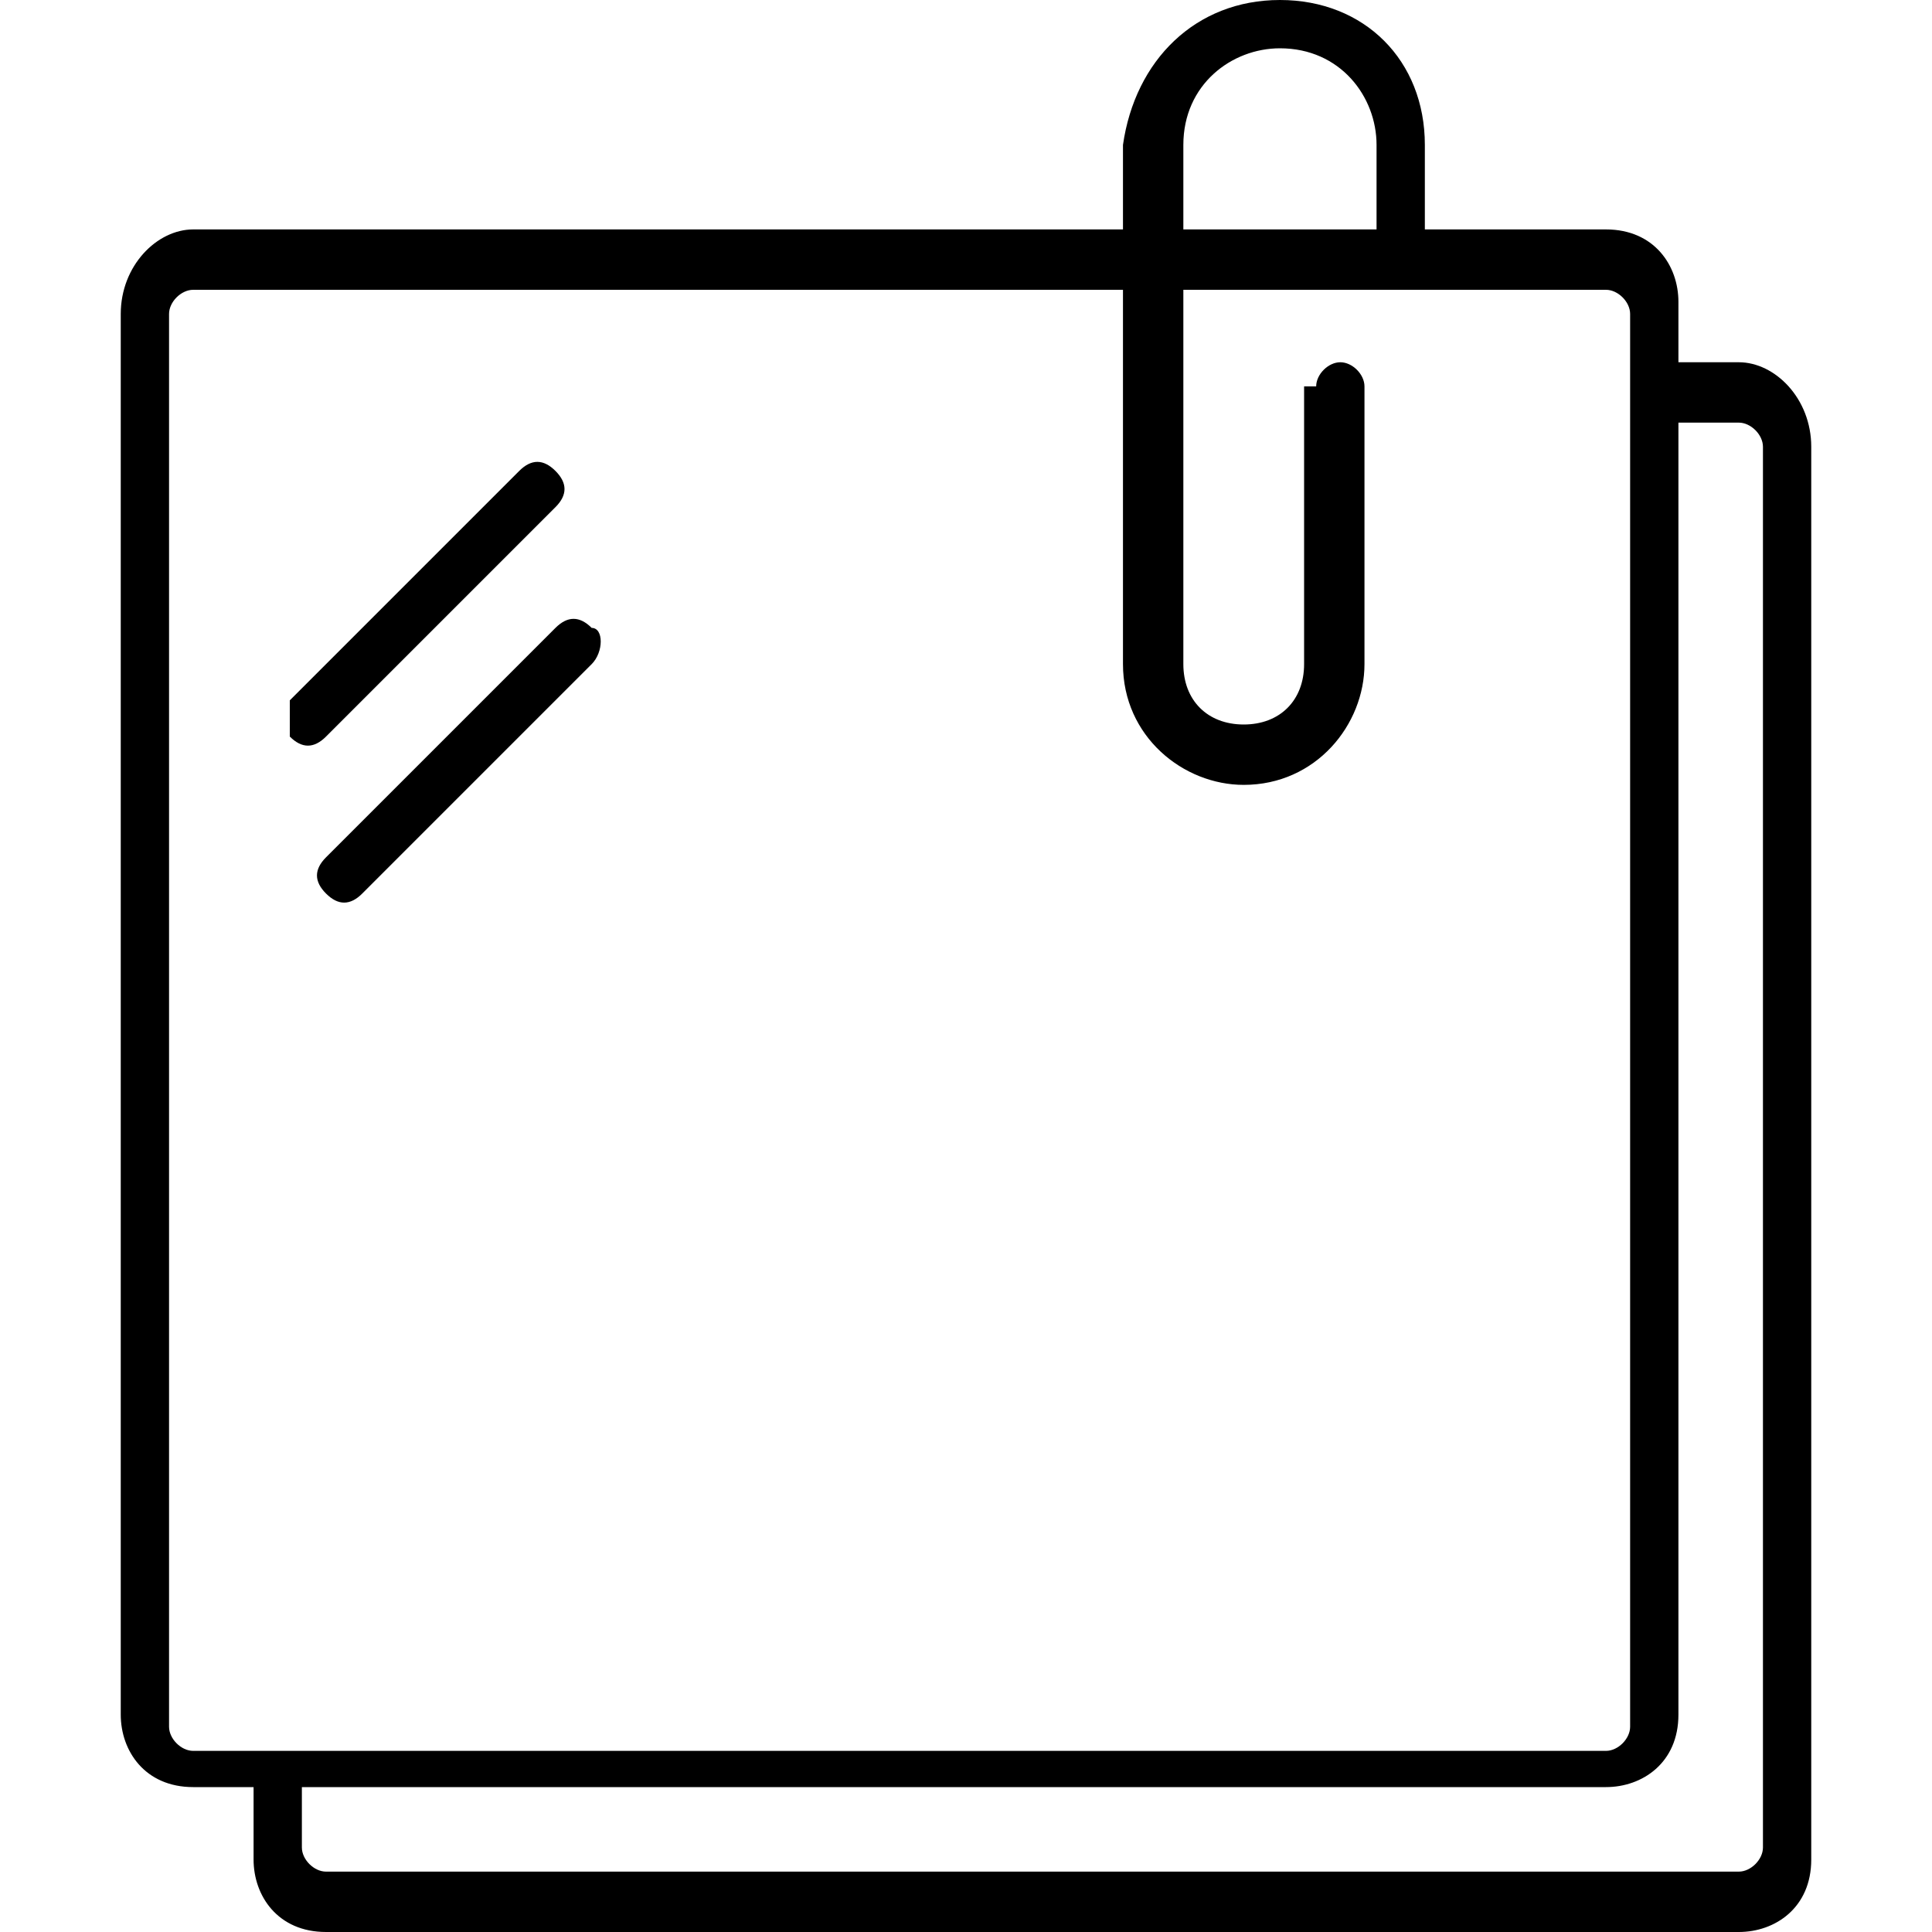 <svg xmlns="http://www.w3.org/2000/svg" width="16" height="16" viewBox="0 0 16 16" fill="currentColor"><path d="M1.6 2.4c-.1 0-.2.1-.2.2v11.7c0 .1.1.2.2.2h11.7c.1 0 .2-.1.2-.2V2.6c0-.1-.1-.2-.2-.2H1.6zm0-.5h11.7c.4 0 .6.3.6.6v11.7c0 .4-.3.6-.6.6H1.6c-.4 0-.6-.3-.6-.6V2.6c0-.4.3-.7.6-.7z"/><path d="M2.1 14.7h.4v.6c0 .1.1.2.2.2h11.7c.1 0 .2-.1.2-.2V3.7c0-.1-.1-.2-.2-.2h-.6V3h.6c.3 0 .6.3.6.7v11.7c0 .4-.3.6-.6.6H2.7c-.4 0-.6-.3-.6-.6v-.7zm.4 0v.6c0 .1.1.2.2.2h11.7c.1 0 .2-.1.2-.2V3.7c0-.1-.1-.2-.2-.2h-.6V3h.6c.3 0 .6.3.6.7v11.7c0 .4-.3.6-.6.6H2.7c-.4 0-.6-.3-.6-.6v-.6h.4zM2.7 6.1c-.1.1-.2.1-.3 0v-.3l1.9-1.9c.1-.1.2-.1.3 0 .1.1.1.2 0 .3L2.7 6.1zM3 7.4c-.1.1-.2.1-.3 0-.1-.1-.1-.2 0-.3l1.9-1.9c.1-.1.2-.1.3 0 .1 0 .1.2 0 .3L3 7.4z"/><path d="M10.9 3.2c0-.1.1-.2.2-.2s.2.1.2.2v2.3c0 .5-.4 1-1 1-.5 0-1-.4-1-1V1.2C9.4.5 9.9 0 10.6 0c.7 0 1.2.5 1.2 1.2V2c0 .1-.1.2-.2.2s-.2-.1-.2-.2v-.8c0-.4-.3-.8-.8-.8-.4 0-.8.3-.8.8v4.3c0 .3.2.5.5.5s.5-.2.5-.5V3.2z"/></svg>
